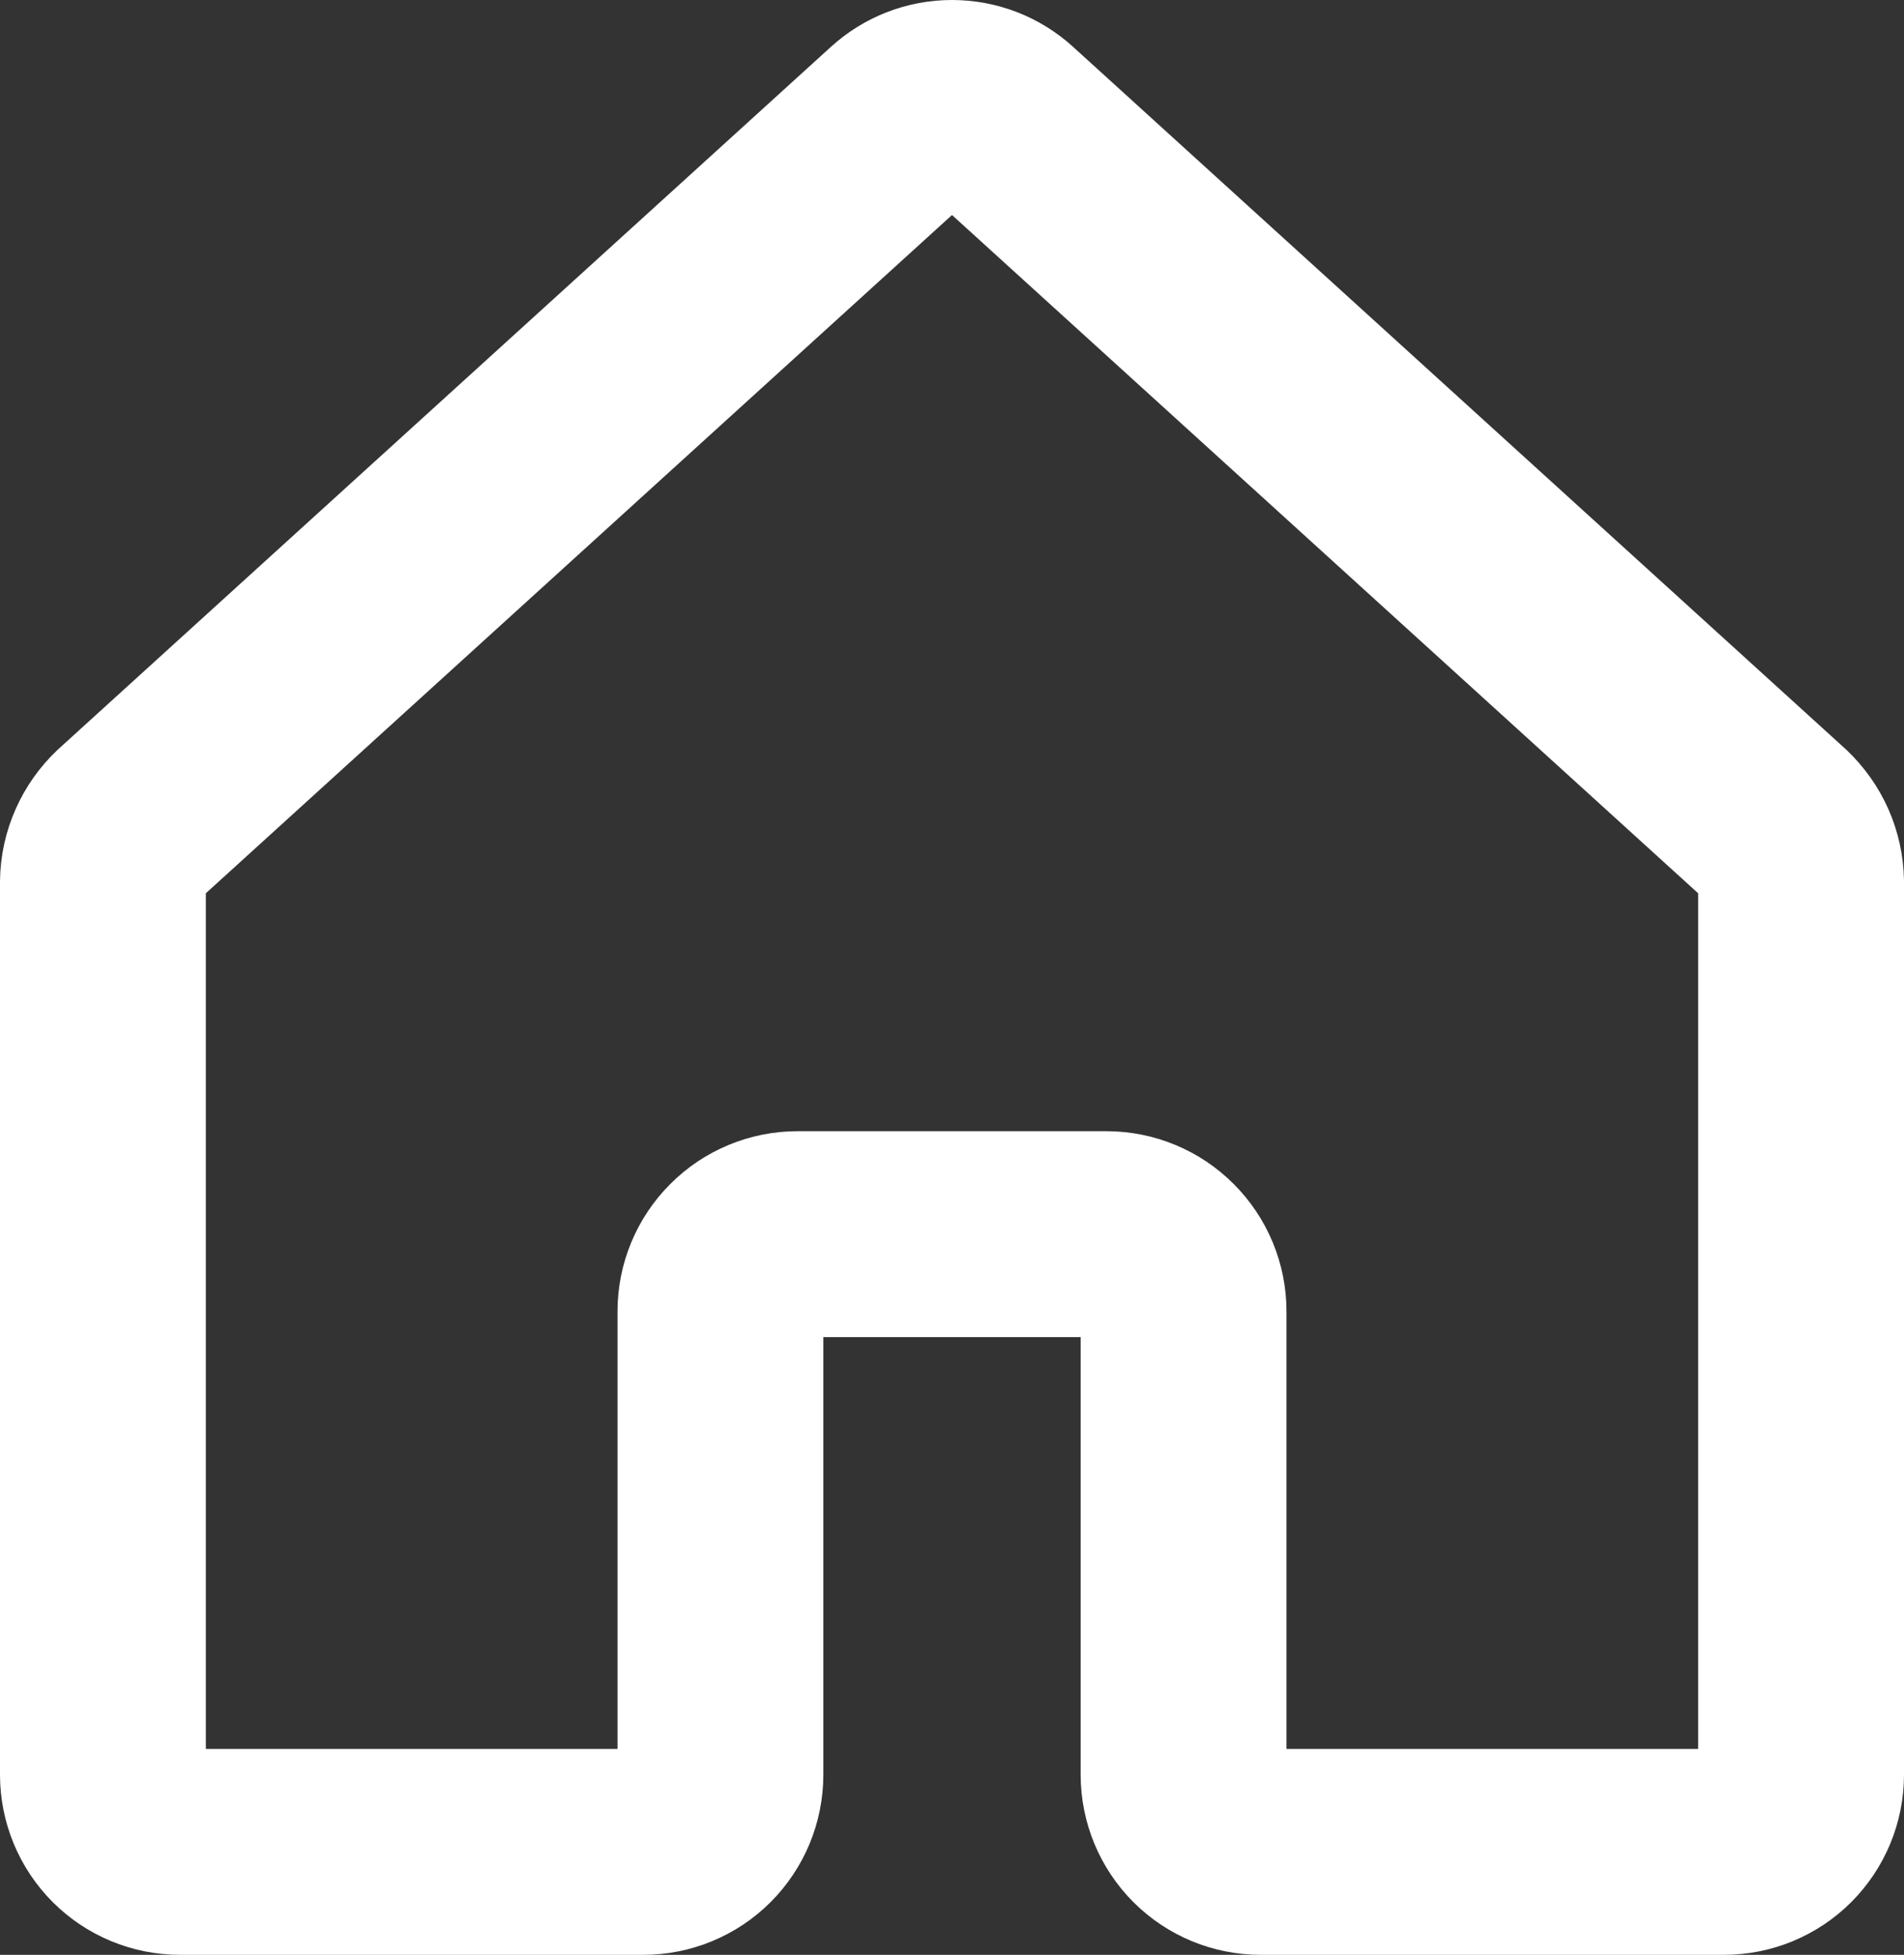 <svg width="18.5" height="18.987" viewBox="0 0 18.5 18.987" fill="none" xmlns="http://www.w3.org/2000/svg" xmlns:xlink="http://www.w3.org/1999/xlink">
	<rect x="0" y="0" width="18.5" height="18.987" fill="#333333" stroke="none"/>
	<desc>
			Created with Pixso.
	</desc>
	<defs/>
	<path id="Vector" d="M11.5 12.737C11.5 12.538 11.421 12.348 11.28 12.207C11.14 12.066 10.949 11.987 10.75 11.987L7.75 11.987C7.551 11.987 7.36 12.066 7.22 12.207C7.079 12.348 7 12.538 7 12.737L7 17.237C7 17.436 6.921 17.627 6.78 17.768C6.64 17.908 6.449 17.987 6.25 17.987L1.75 17.987C1.551 17.987 1.36 17.908 1.22 17.768C1.079 17.627 1 17.436 1 17.237L1 8.565C1.001 8.462 1.024 8.359 1.066 8.264C1.108 8.169 1.168 8.084 1.244 8.012L8.744 1.197C8.882 1.07 9.062 1 9.25 1C9.438 1 9.618 1.07 9.756 1.197L17.256 8.012C17.331 8.084 17.392 8.169 17.434 8.264C17.476 8.359 17.498 8.462 17.5 8.565L17.5 17.237C17.5 17.436 17.421 17.627 17.28 17.768C17.14 17.908 16.949 17.987 16.75 17.987L12.25 17.987C12.051 17.987 11.86 17.908 11.72 17.768C11.579 17.627 11.5 17.436 11.5 17.237L11.5 12.737Z" stroke="#FFFFFF" stroke-opacity="1" stroke-width="2" stroke-linejoin="round"/>
</svg>
